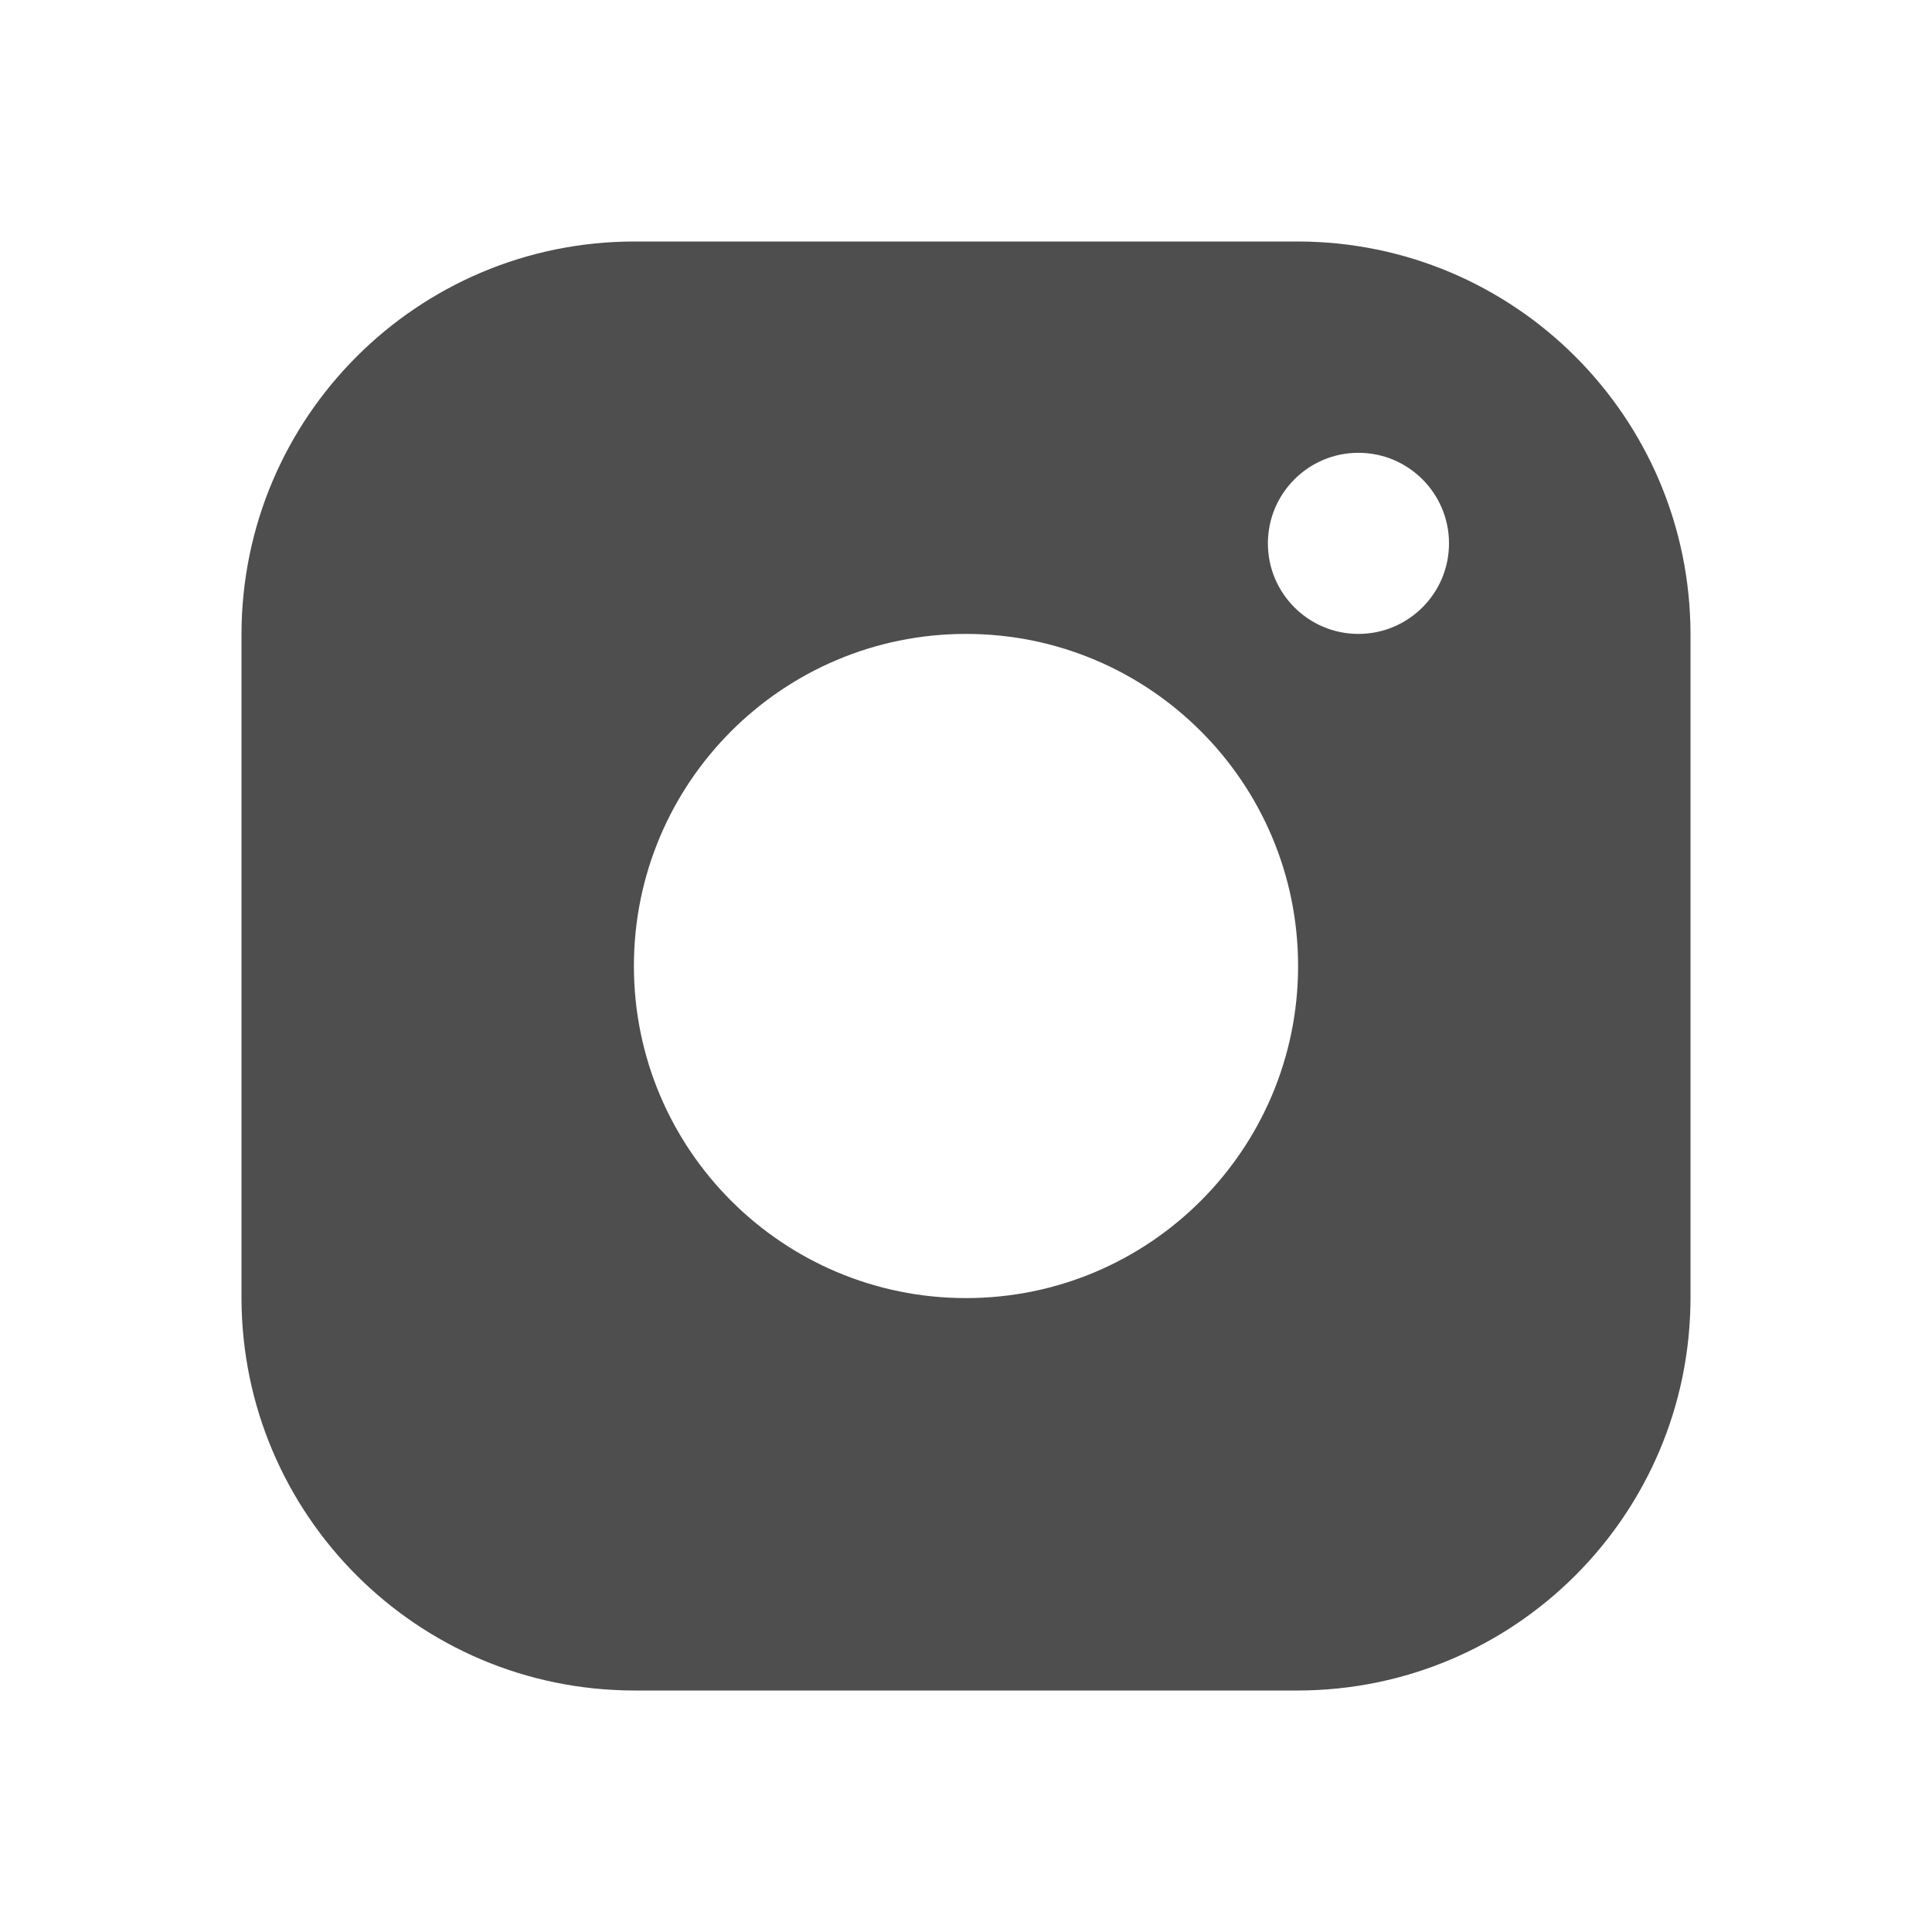 <?xml version="1.0" encoding="UTF-8"?>
<svg width="27px" height="27px" viewBox="0 0 27 27" version="1.1" xmlns="http://www.w3.org/2000/svg" xmlns:xlink="http://www.w3.org/1999/xlink">
    <title>439FFDEE-D758-4333-840B-706A17691248</title>
    <g id="UI-Kit" stroke="none" stroke-width="1" fill="none" fill-rule="evenodd">
        <g id="footer" transform="translate(-1249, -762)" fill="#4E4E4E">
            <g id="icon/social/twitter" transform="translate(1249, 762)">
                <path d="M18.141,3.375 L8.859,3.375 C5.832,3.38 3.38,5.832 3.375,8.859 L3.375,18.141 C3.38,21.168 5.832,23.62 8.859,23.625 L18.141,23.625 C21.168,23.62 23.62,21.168 23.625,18.141 L23.625,8.859 C23.62,5.832 21.168,3.38 18.141,3.375 Z M13.5,18.141 C10.937,18.141 8.859,16.063 8.859,13.5 C8.859,10.937 10.937,8.859 13.5,8.859 C16.063,8.859 18.141,10.937 18.141,13.5 C18.141,16.063 16.063,18.141 13.5,18.141 Z M18.984,8.859 C18.286,8.859 17.719,8.292 17.719,7.594 C17.719,6.895 18.286,6.328 18.984,6.328 C19.683,6.328 20.25,6.895 20.25,7.594 C20.25,8.292 19.683,8.859 18.984,8.859 Z" id="Shape"></path>
            </g>
        </g>
    </g>
</svg>